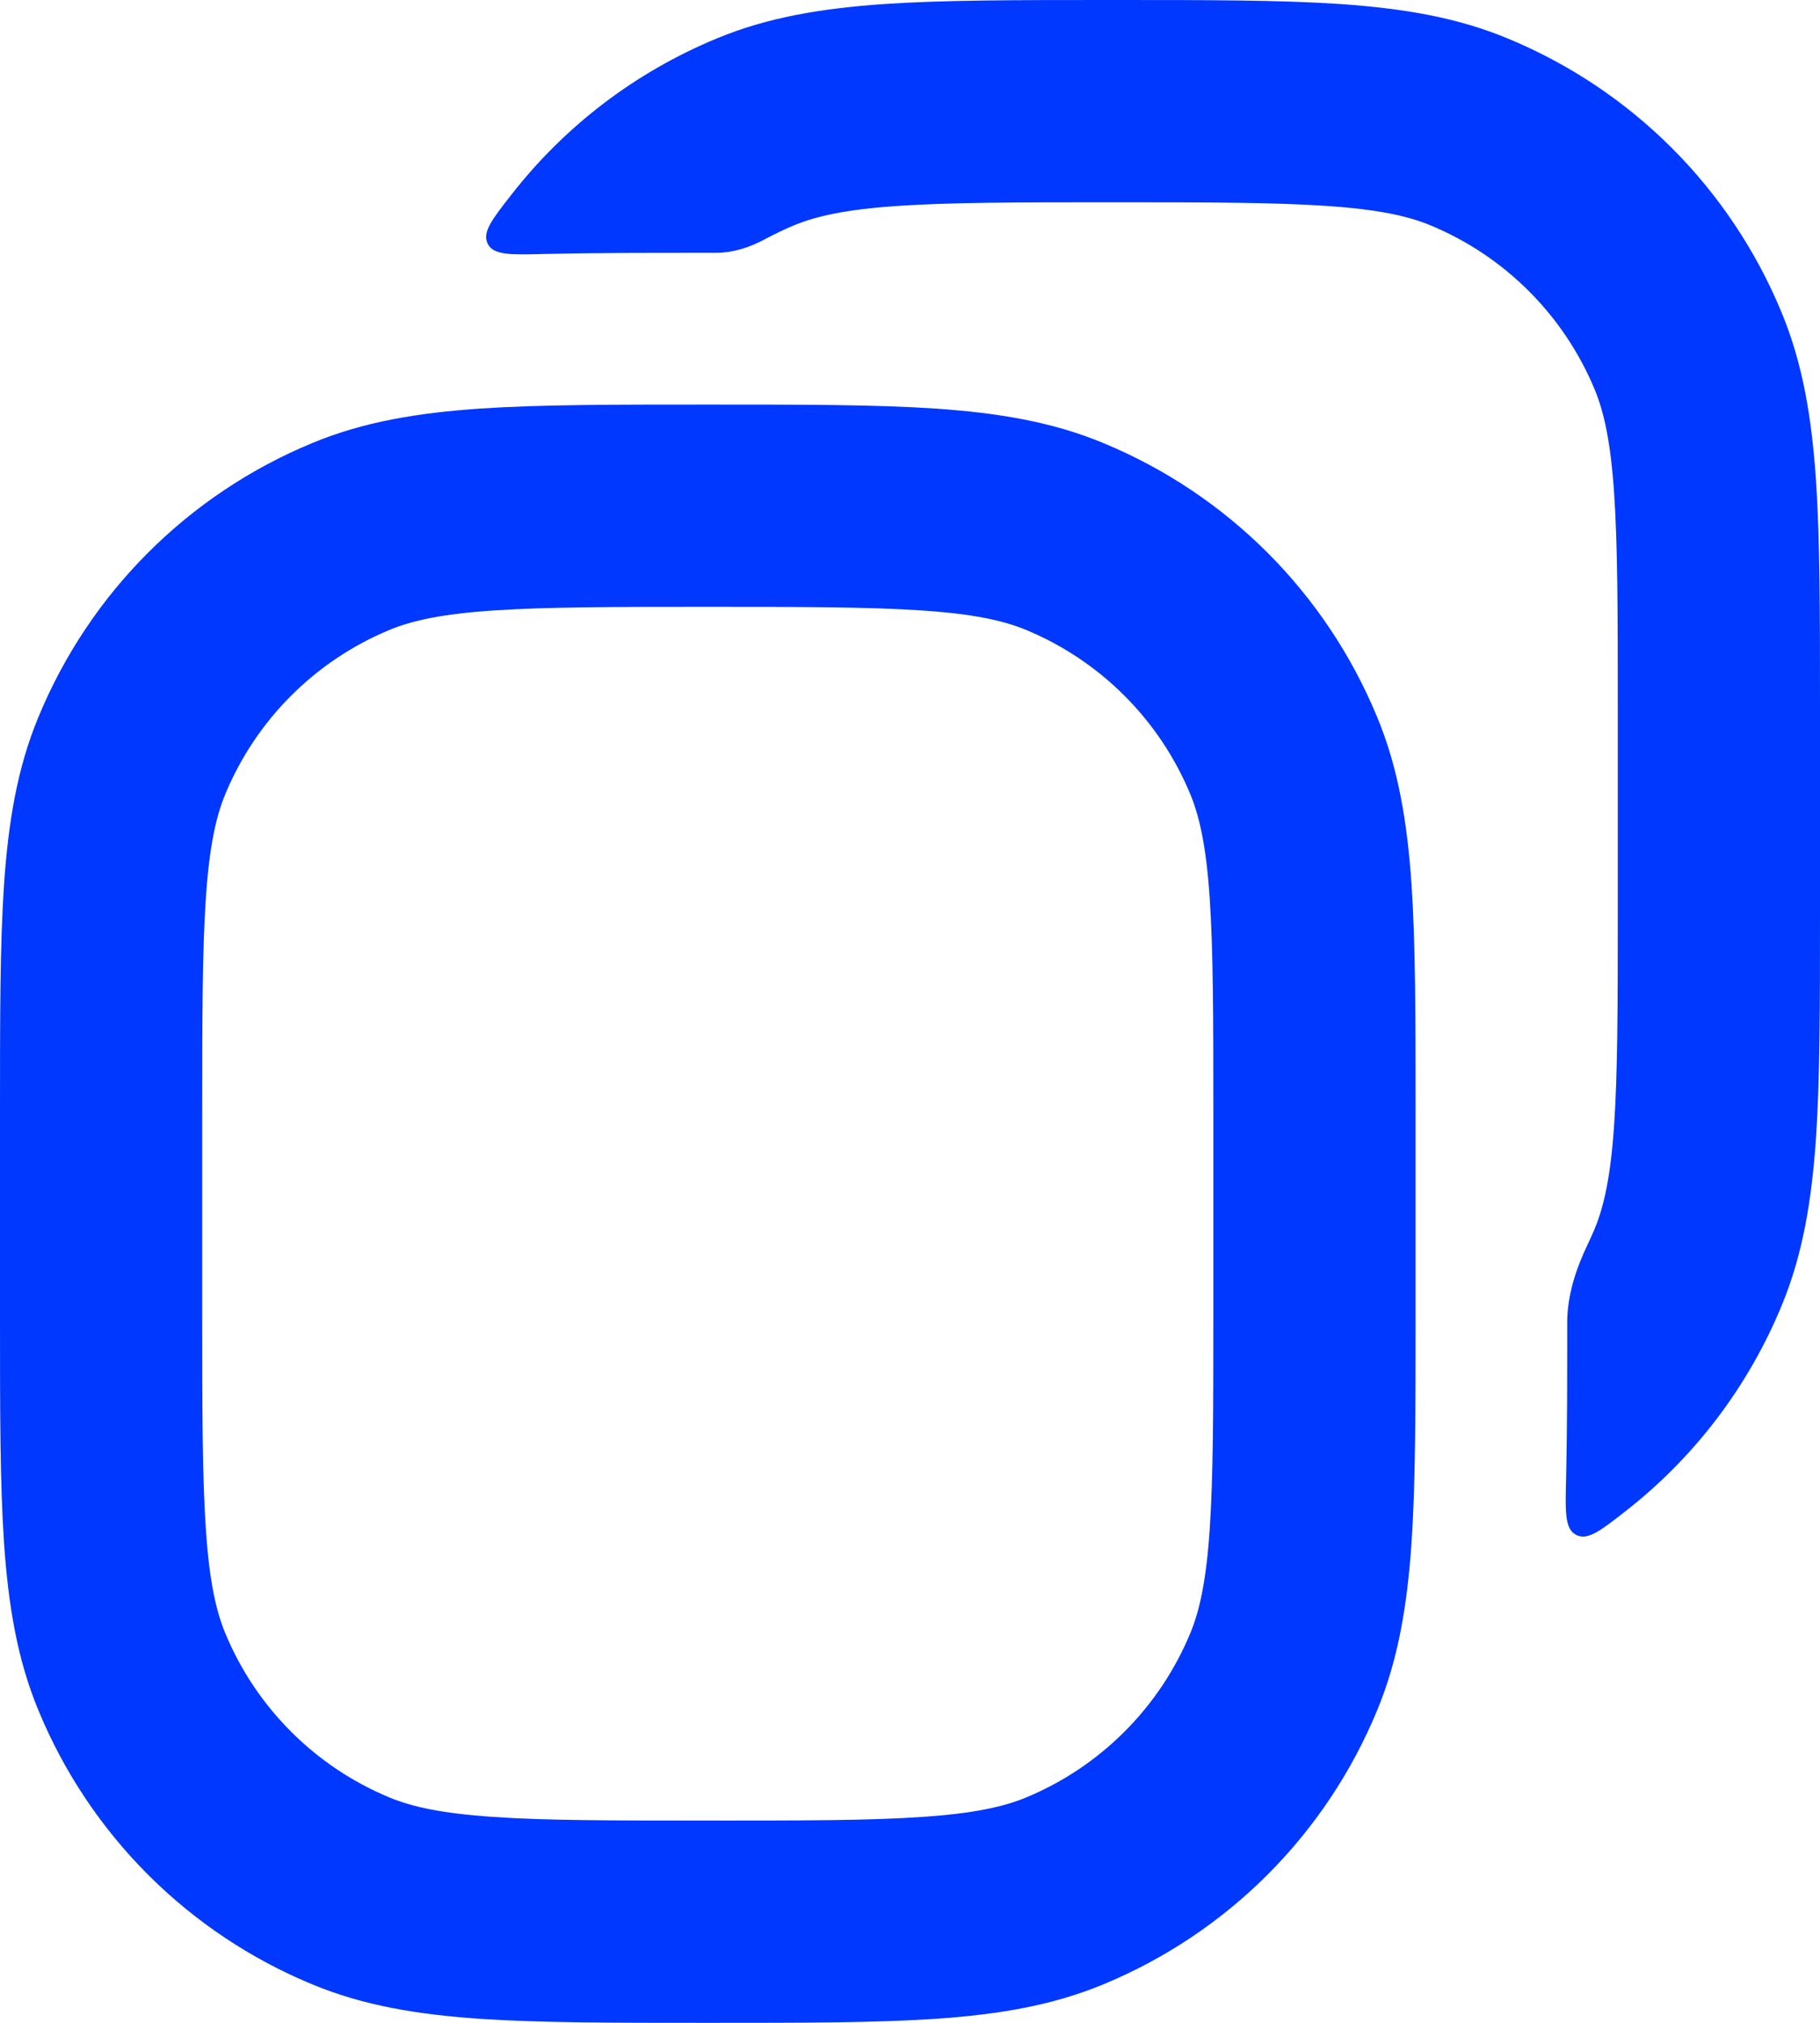 <svg width="18" height="20" viewBox="0 0 18 20" fill="none" xmlns="http://www.w3.org/2000/svg">
<path d="M10.964 1.70998e-07C10.063 -6.50475e-06 9.335 -1.18911e-05 8.743 0.04C8.135 0.082 7.596 0.169 7.087 0.381C6.28 0.715 5.583 1.25 5.056 1.927C4.863 2.174 4.767 2.298 4.824 2.411C4.881 2.524 5.049 2.52 5.386 2.511C5.854 2.5 6.369 2.5 6.924 2.5H7.076C7.249 2.5 7.417 2.446 7.569 2.363C7.661 2.314 7.755 2.269 7.852 2.228C8.077 2.135 8.373 2.07 8.879 2.036C9.395 2.001 10.054 2 11 2C11.946 2 12.605 2.001 13.12 2.036C13.627 2.07 13.923 2.135 14.148 2.228C14.883 2.533 15.467 3.117 15.772 3.852C15.865 4.077 15.93 4.373 15.964 4.879C15.999 5.395 16 6.054 16 7V9C16 9.946 15.999 10.605 15.964 11.121C15.93 11.627 15.865 11.923 15.772 12.148C15.751 12.198 15.729 12.247 15.706 12.295C15.588 12.541 15.5 12.804 15.5 13.076C15.5 13.63 15.5 14.146 15.489 14.614C15.48 14.951 15.476 15.119 15.589 15.176C15.702 15.233 15.826 15.137 16.073 14.944C16.75 14.417 17.285 13.72 17.619 12.913C17.831 12.404 17.918 11.865 17.96 11.257C18 10.665 18 9.937 18 9.036V6.964C18 6.063 18 5.335 17.96 4.743C17.918 4.135 17.831 3.596 17.619 3.087C17.112 1.861 16.139 0.888 14.913 0.381C14.404 0.169 13.865 0.082 13.257 0.04C12.665 -1.18911e-05 11.937 -6.50475e-06 11.036 1.70998e-07H10.964Z" fill="#0038FF"/>
<path fill-rule="evenodd" clip-rule="evenodd" d="M6.964 4H7.036C7.937 4 8.665 4 9.257 4.04C9.865 4.082 10.404 4.169 10.913 4.381C12.139 4.888 13.112 5.861 13.619 7.087C13.831 7.596 13.918 8.135 13.96 8.743C14 9.335 14 10.063 14 10.964V13.036C14 13.937 14 14.665 13.96 15.257C13.918 15.865 13.831 16.404 13.619 16.913C13.112 18.139 12.139 19.112 10.913 19.619C10.404 19.831 9.865 19.918 9.257 19.96C8.665 20 7.937 20 7.036 20H6.964C6.063 20 5.335 20 4.743 19.96C4.135 19.918 3.596 19.831 3.087 19.619C1.861 19.112 0.888 18.139 0.381 16.913C0.169 16.404 0.082 15.865 0.04 15.257C-1.2219e-05 14.665 -6.73396e-06 13.937 1.80179e-07 13.036V10.964C-6.73396e-06 10.063 -1.2219e-05 9.335 0.04 8.743C0.082 8.135 0.169 7.596 0.381 7.087C0.888 5.861 1.861 4.888 3.087 4.381C3.596 4.169 4.135 4.082 4.743 4.04C5.335 4 6.063 4 6.964 4ZM4.879 6.036C4.373 6.07 4.077 6.135 3.852 6.228C3.117 6.533 2.533 7.117 2.228 7.852C2.135 8.077 2.07 8.373 2.036 8.879C2.001 9.395 2 10.054 2 11V13C2 13.946 2.001 14.605 2.036 15.121C2.07 15.627 2.135 15.923 2.228 16.148C2.533 16.883 3.117 17.467 3.852 17.772C4.077 17.865 4.373 17.93 4.879 17.964C5.395 18 6.054 18 7 18C7.946 18 8.605 18 9.121 17.964C9.627 17.93 9.923 17.865 10.148 17.772C10.883 17.467 11.467 16.883 11.772 16.148C11.865 15.923 11.93 15.627 11.964 15.121C11.999 14.605 12 13.946 12 13V11C12 10.054 11.999 9.395 11.964 8.879C11.93 8.373 11.865 8.077 11.772 7.852C11.467 7.117 10.883 6.533 10.148 6.228C9.923 6.135 9.627 6.07 9.121 6.036C8.605 6.001 7.946 6 7 6C6.054 6 5.395 6.001 4.879 6.036Z" fill="#0038FF"/>
</svg>
